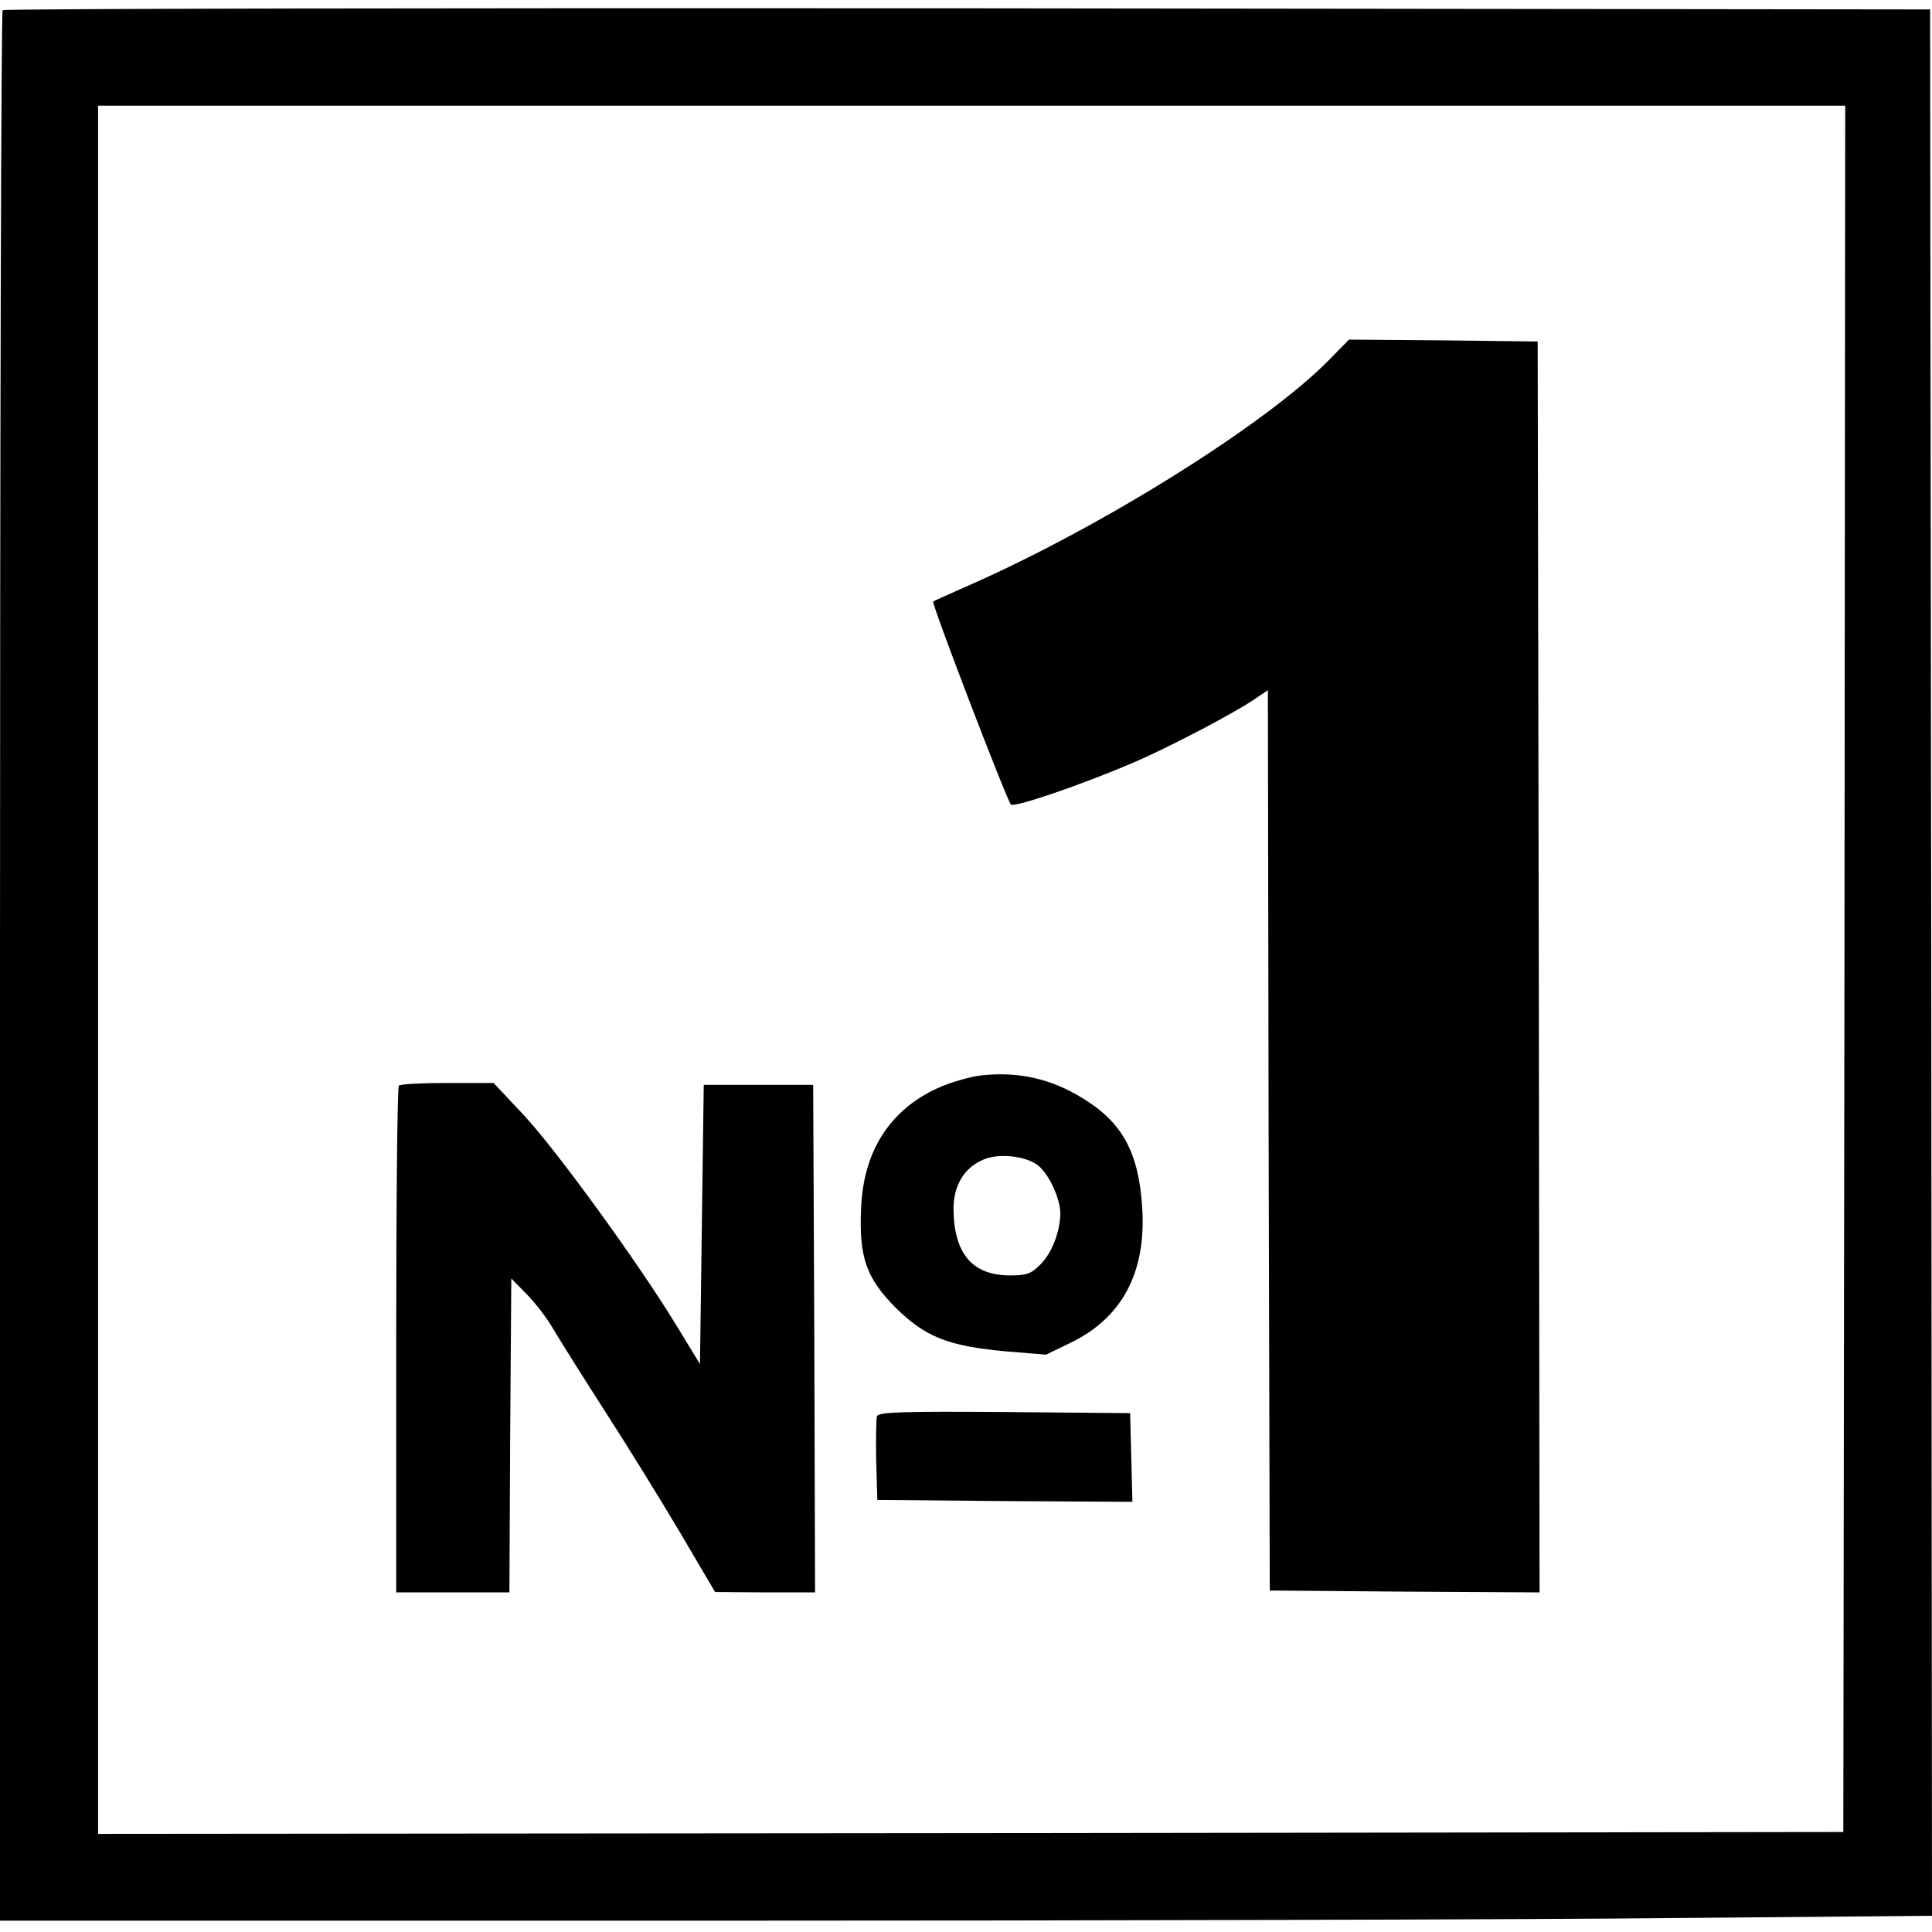 <?xml version="1.0" standalone="no"?>
<!DOCTYPE svg PUBLIC "-//W3C//DTD SVG 20010904//EN"
 "http://www.w3.org/TR/2001/REC-SVG-20010904/DTD/svg10.dtd">
<svg version="1.0" xmlns="http://www.w3.org/2000/svg"
 width="512pt" height="512pt" viewBox="0 0 512 512"
 preserveAspectRatio="xMidYMid meet">
<g transform="translate(0,512) scale(0.1,-0.1)"
fill="#000000" stroke="none">
<path d="M7 5093 c-4 -3 -7 -1144 -7 -2535 l0 -2528 1878 0 c1032 0 2184 3
2560 7 l682 6 -2 2526 -3 2526 -2551 3 c-1403 1 -2554 -1 -2557 -5z m4881
-2540 l-3 -2288 -2312 -3 -2313 -2 0 2290 0 2290 2315 0 2315 0 -2 -2287z"/>
<path d="M3520 4164 c-167 -169 -599 -440 -954 -596 -50 -22 -92 -41 -93 -42
-5 -5 194 -524 206 -538 8 -9 187 52 322 110 97 41 281 138 331 174 l28 19 2
-1193 3 -1193 358 -3 357 -2 -2 1657 -3 1658 -250 3 -250 2 -55 -56z"/>
<path d="M2599 2270 c-31 -4 -82 -19 -115 -34 -126 -58 -196 -167 -202 -318
-6 -130 14 -185 91 -263 79 -78 139 -102 290 -116 l109 -9 62 30 c139 66 204
187 193 359 -9 146 -52 226 -157 290 -85 53 -173 72 -271 61z m147 -235 c30
-19 63 -87 64 -129 0 -48 -22 -107 -53 -137 -24 -25 -37 -29 -80 -29 -98 0
-147 55 -150 169 -2 65 25 114 77 137 38 18 107 12 142 -11z"/>
<path d="M1057 2243 c-4 -3 -7 -307 -7 -675 l0 -668 150 0 150 0 2 416 3 416
40 -41 c22 -22 54 -63 70 -91 17 -29 78 -126 137 -218 59 -91 149 -237 200
-323 l93 -158 133 -1 132 0 -2 673 -3 672 -145 0 -145 0 -5 -370 -5 -370 -64
105 c-100 164 -317 463 -404 556 l-79 84 -122 0 c-68 0 -126 -3 -129 -7z"/>
<path d="M2324 1367 c-2 -7 -3 -60 -2 -118 l3 -104 338 -3 338 -2 -3 117 -3
118 -333 3 c-269 2 -333 0 -338 -11z"/>
</g>
</svg>
